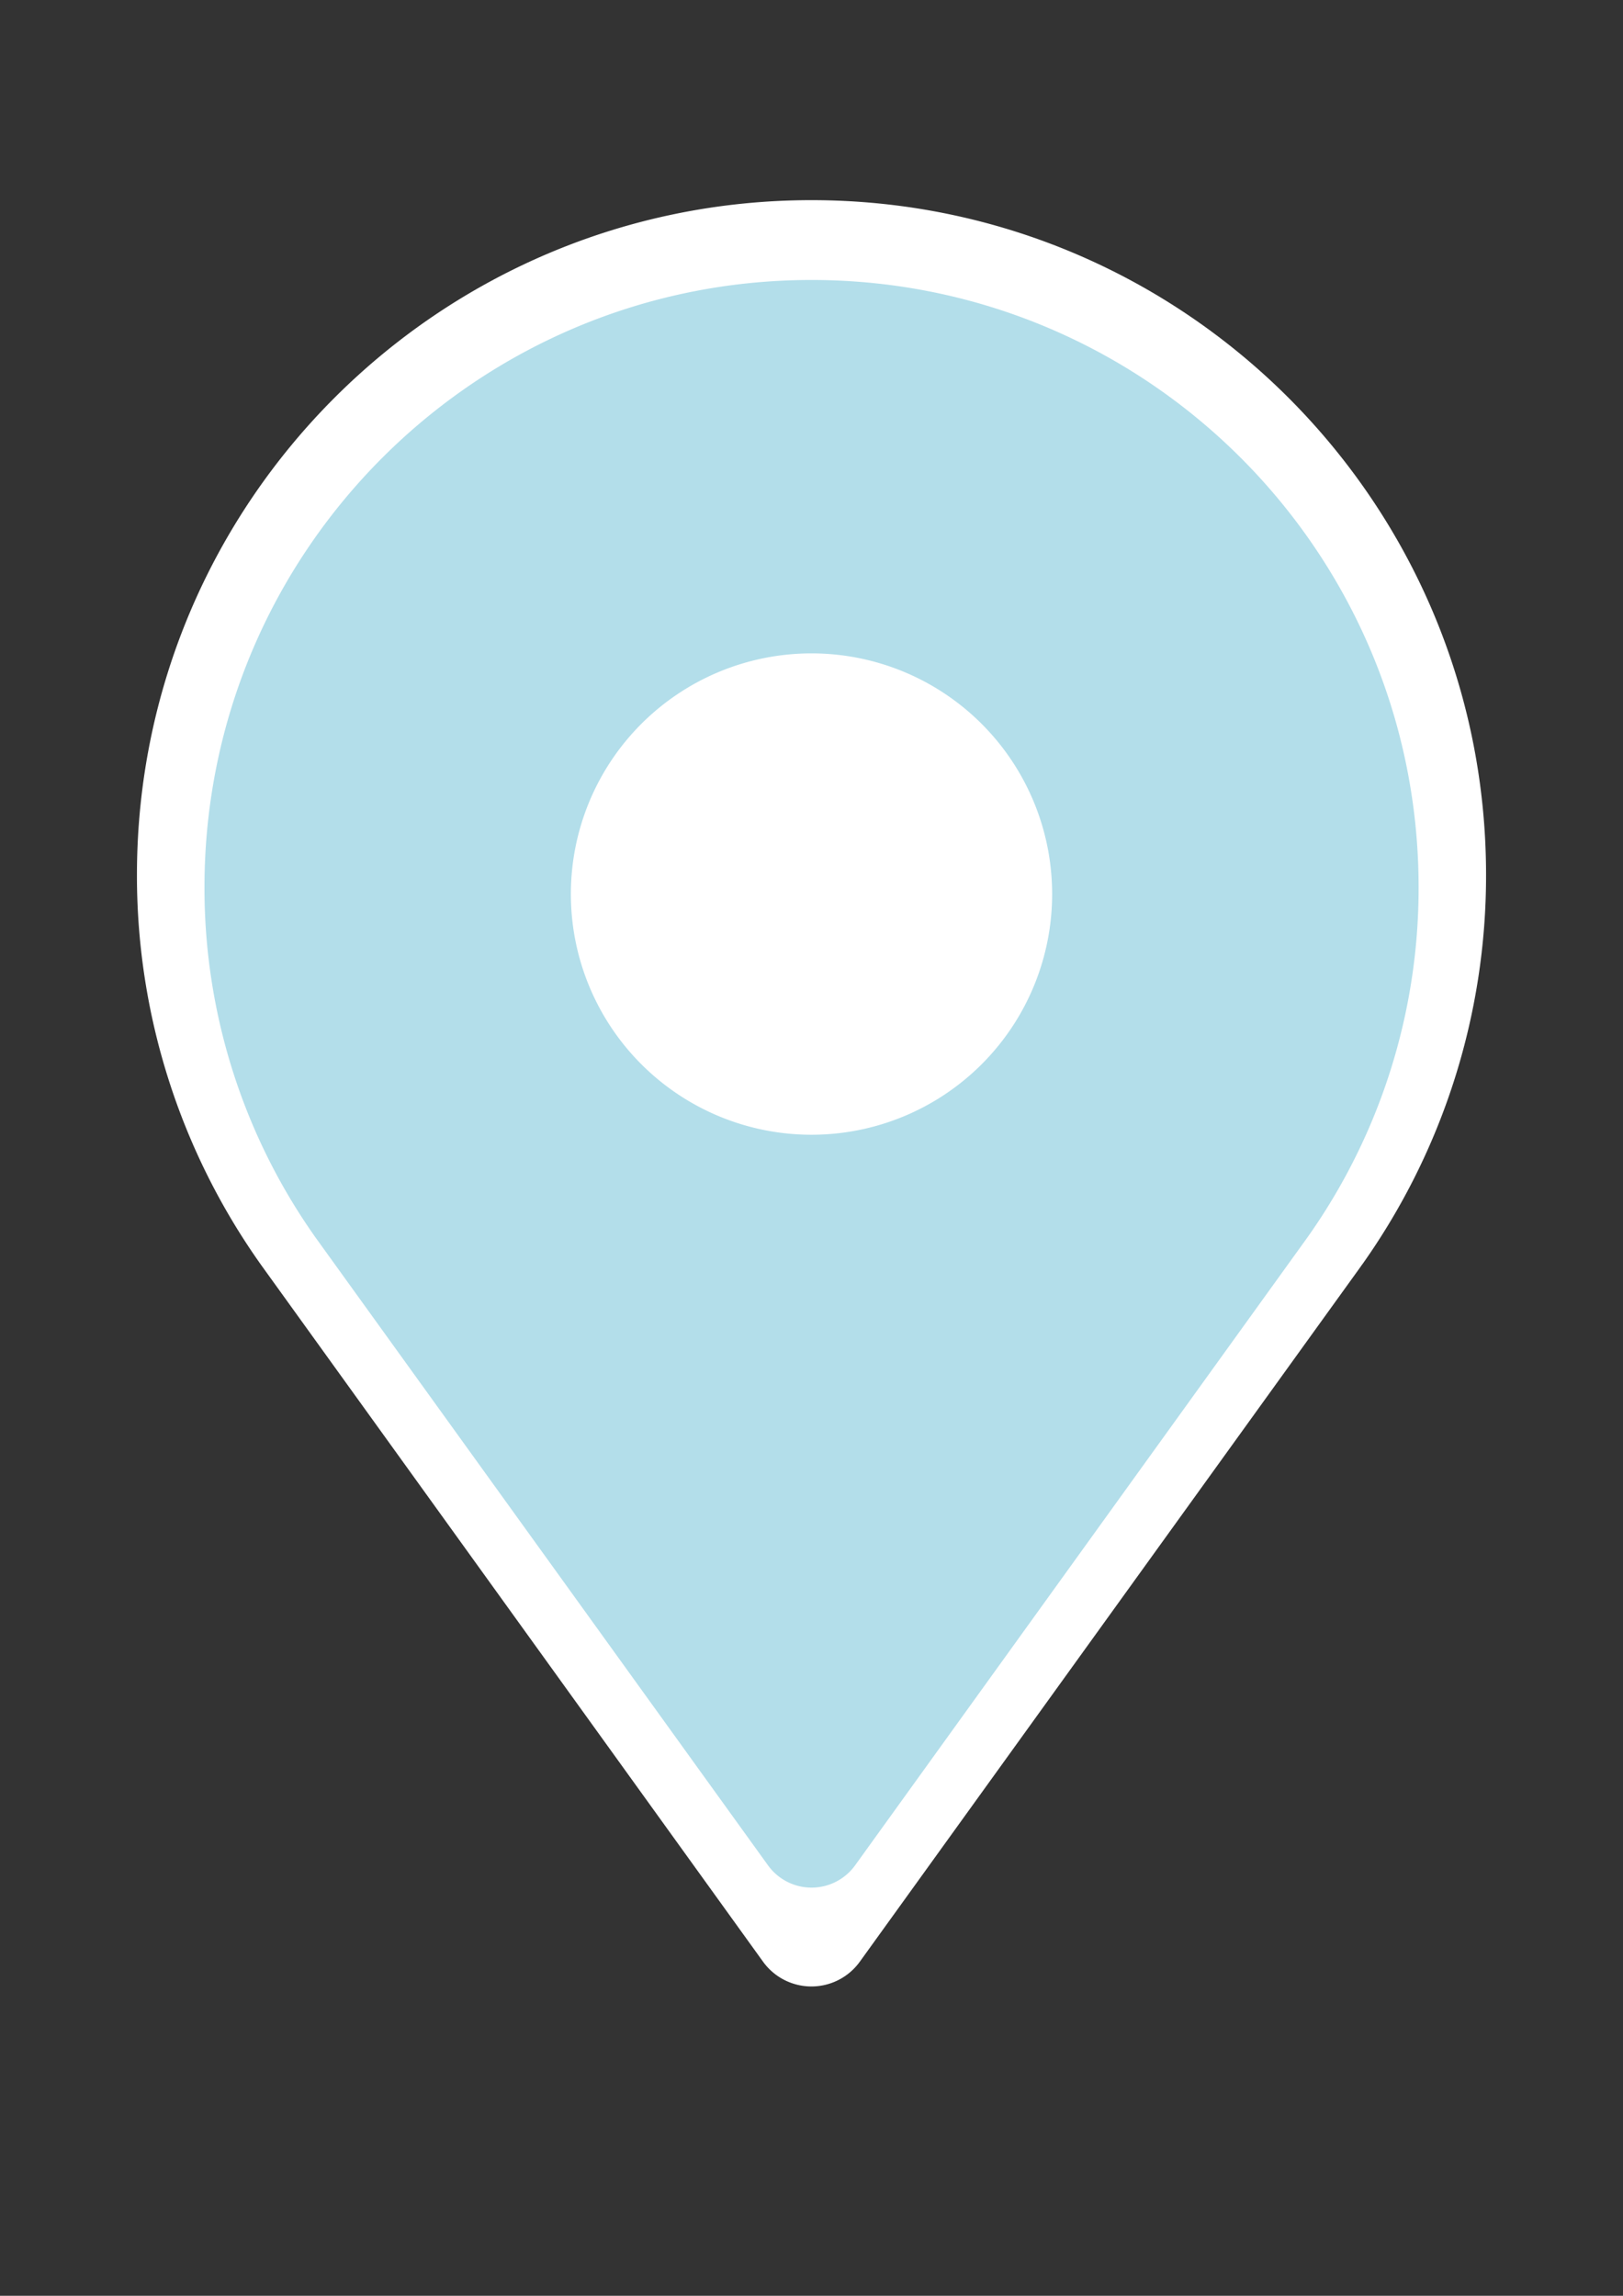 <svg id="Capa_1" data-name="Capa 1" xmlns="http://www.w3.org/2000/svg" viewBox="0 0 595.28 841.89"><rect x="0" y="0" width="595.28" height="841.89" fill="#333333" stroke="none"/><defs><style>.cls-1{fill:#fff;}.cls-2{fill:#b3deea;}</style></defs><title>pin12</title><path class="cls-1" d="M499.61,463.73h0a246.33,246.33,0,0,0,45.44-142.92c0-136.64-110.77-247.41-247.41-247.41S50.23,184.17,50.23,320.81A246.26,246.26,0,0,0,95.67,463.73h0l0,0,.79,1.1,183.4,254.53a21.88,21.88,0,0,0,35.51,0L498.87,464.76l.69-1Z"/><path class="cls-2" d="M297.64,102.67C174.67,102.67,75,202.36,75,325.33A221.62,221.62,0,0,0,115.87,454h0l0,0,.72,1L281.66,684a19.7,19.7,0,0,0,32,0L478.74,454.88l.62-.87.05-.06h0a221.56,221.56,0,0,0,40.9-128.62C520.3,202.36,420.61,102.67,297.64,102.67Zm0,313.45a88.26,88.26,0,1,1,88.26-88.26A88.25,88.25,0,0,1,297.64,416.12Z"/></svg>